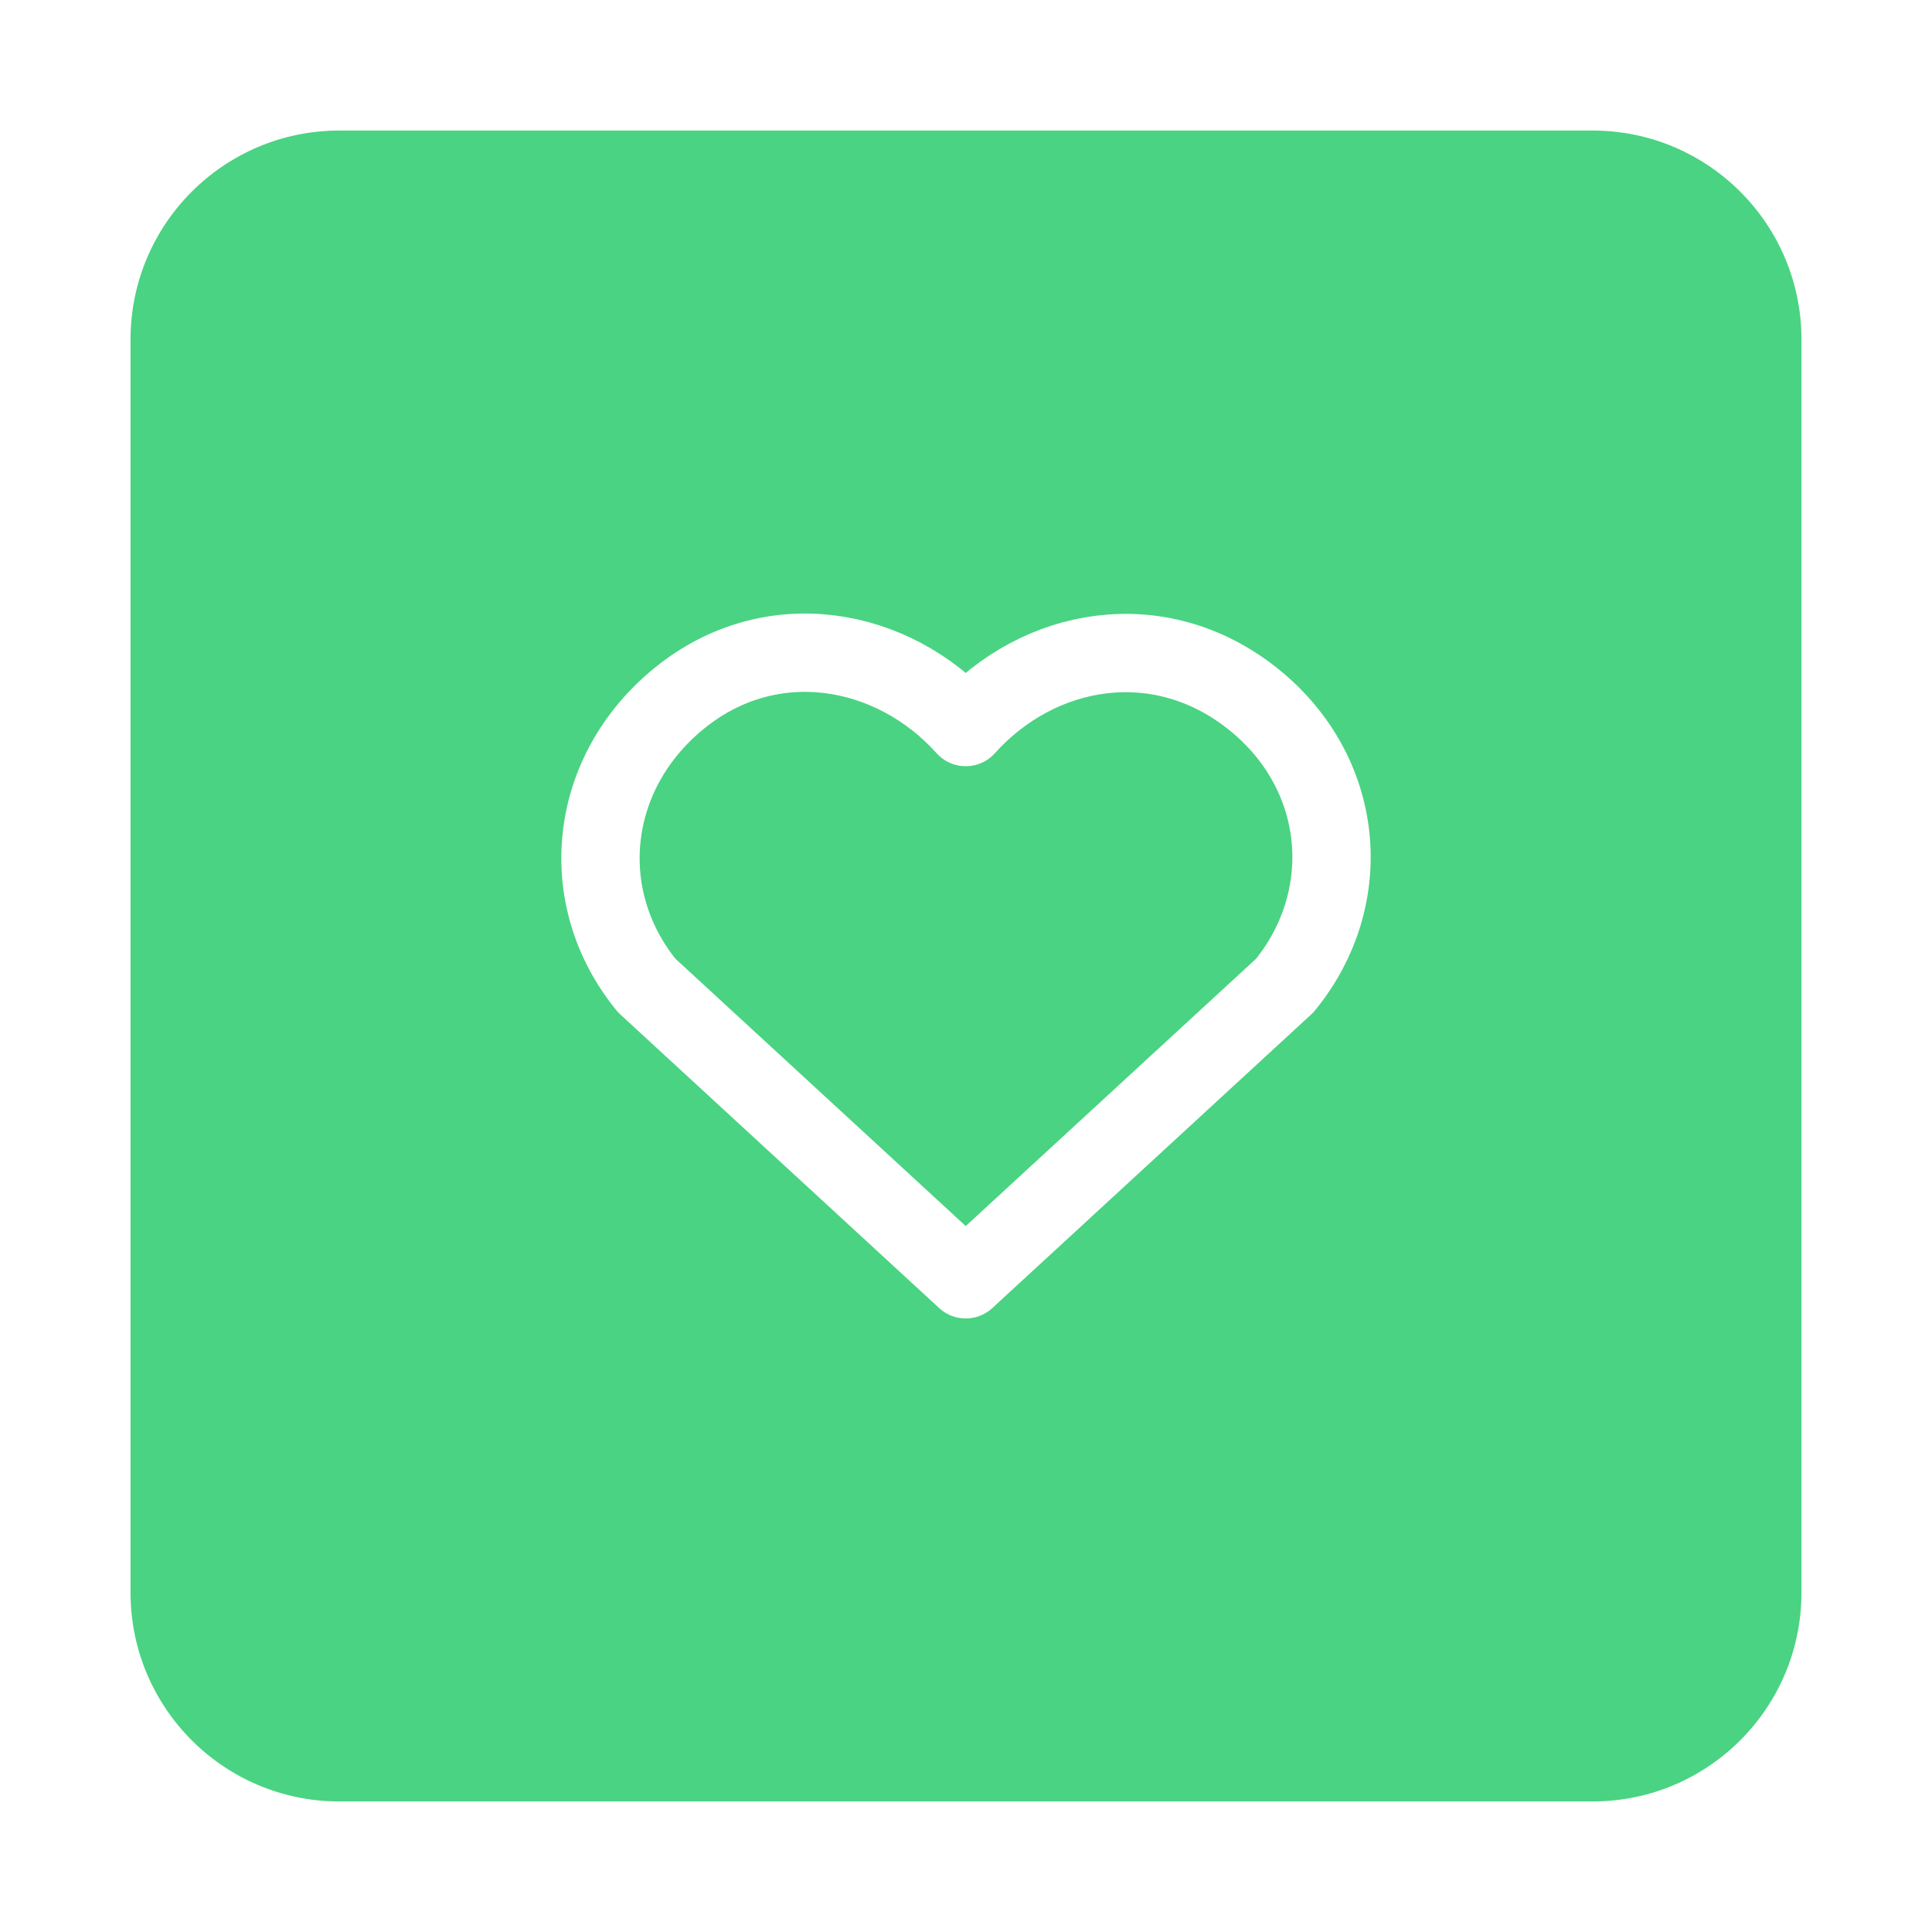 <svg width="74" height="74" viewBox="0 0 74 74" fill="none" xmlns="http://www.w3.org/2000/svg">
<g filter="url(#filter0_d)">
<path d="M5 9C5 4.582 8.582 1 13 1H61C65.418 1 69 4.582 69 9V57C69 61.418 65.418 65 61 65H13C8.582 65 5 61.418 5 57V9Z" fill="#4AD382"/>
<path fill-rule="evenodd" clip-rule="evenodd" d="M36.99 23.848C34.191 20.731 29.524 19.893 26.017 22.747C22.509 25.601 22.016 30.372 24.77 33.747L36.99 45L49.211 33.747C51.965 30.372 51.532 25.57 47.964 22.747C44.397 19.923 39.79 20.731 36.99 23.848Z" stroke="white" stroke-width="3" stroke-linecap="round" stroke-linejoin="round"/>
</g>
<defs>
<filter id="filter0_d" x="0" y="0" width="74" height="74" filterUnits="userSpaceOnUse" color-interpolation-filters="sRGB">
<feFlood flood-opacity="0" result="BackgroundImageFix"/>
<feColorMatrix in="SourceAlpha" type="matrix" values="0 0 0 0 0 0 0 0 0 0 0 0 0 0 0 0 0 0 127 0"/>
<feMorphology radius="1" operator="erode" in="SourceAlpha" result="effect1_dropShadow"/>
<feOffset dy="4"/>
<feGaussianBlur stdDeviation="3"/>
<feColorMatrix type="matrix" values="0 0 0 0 0 0 0 0 0 0 0 0 0 0 0 0 0 0 0.1 0"/>
<feBlend mode="normal" in2="BackgroundImageFix" result="effect1_dropShadow"/>
<feBlend mode="normal" in="SourceGraphic" in2="effect1_dropShadow" result="shape"/>
</filter>
</defs>
</svg>
